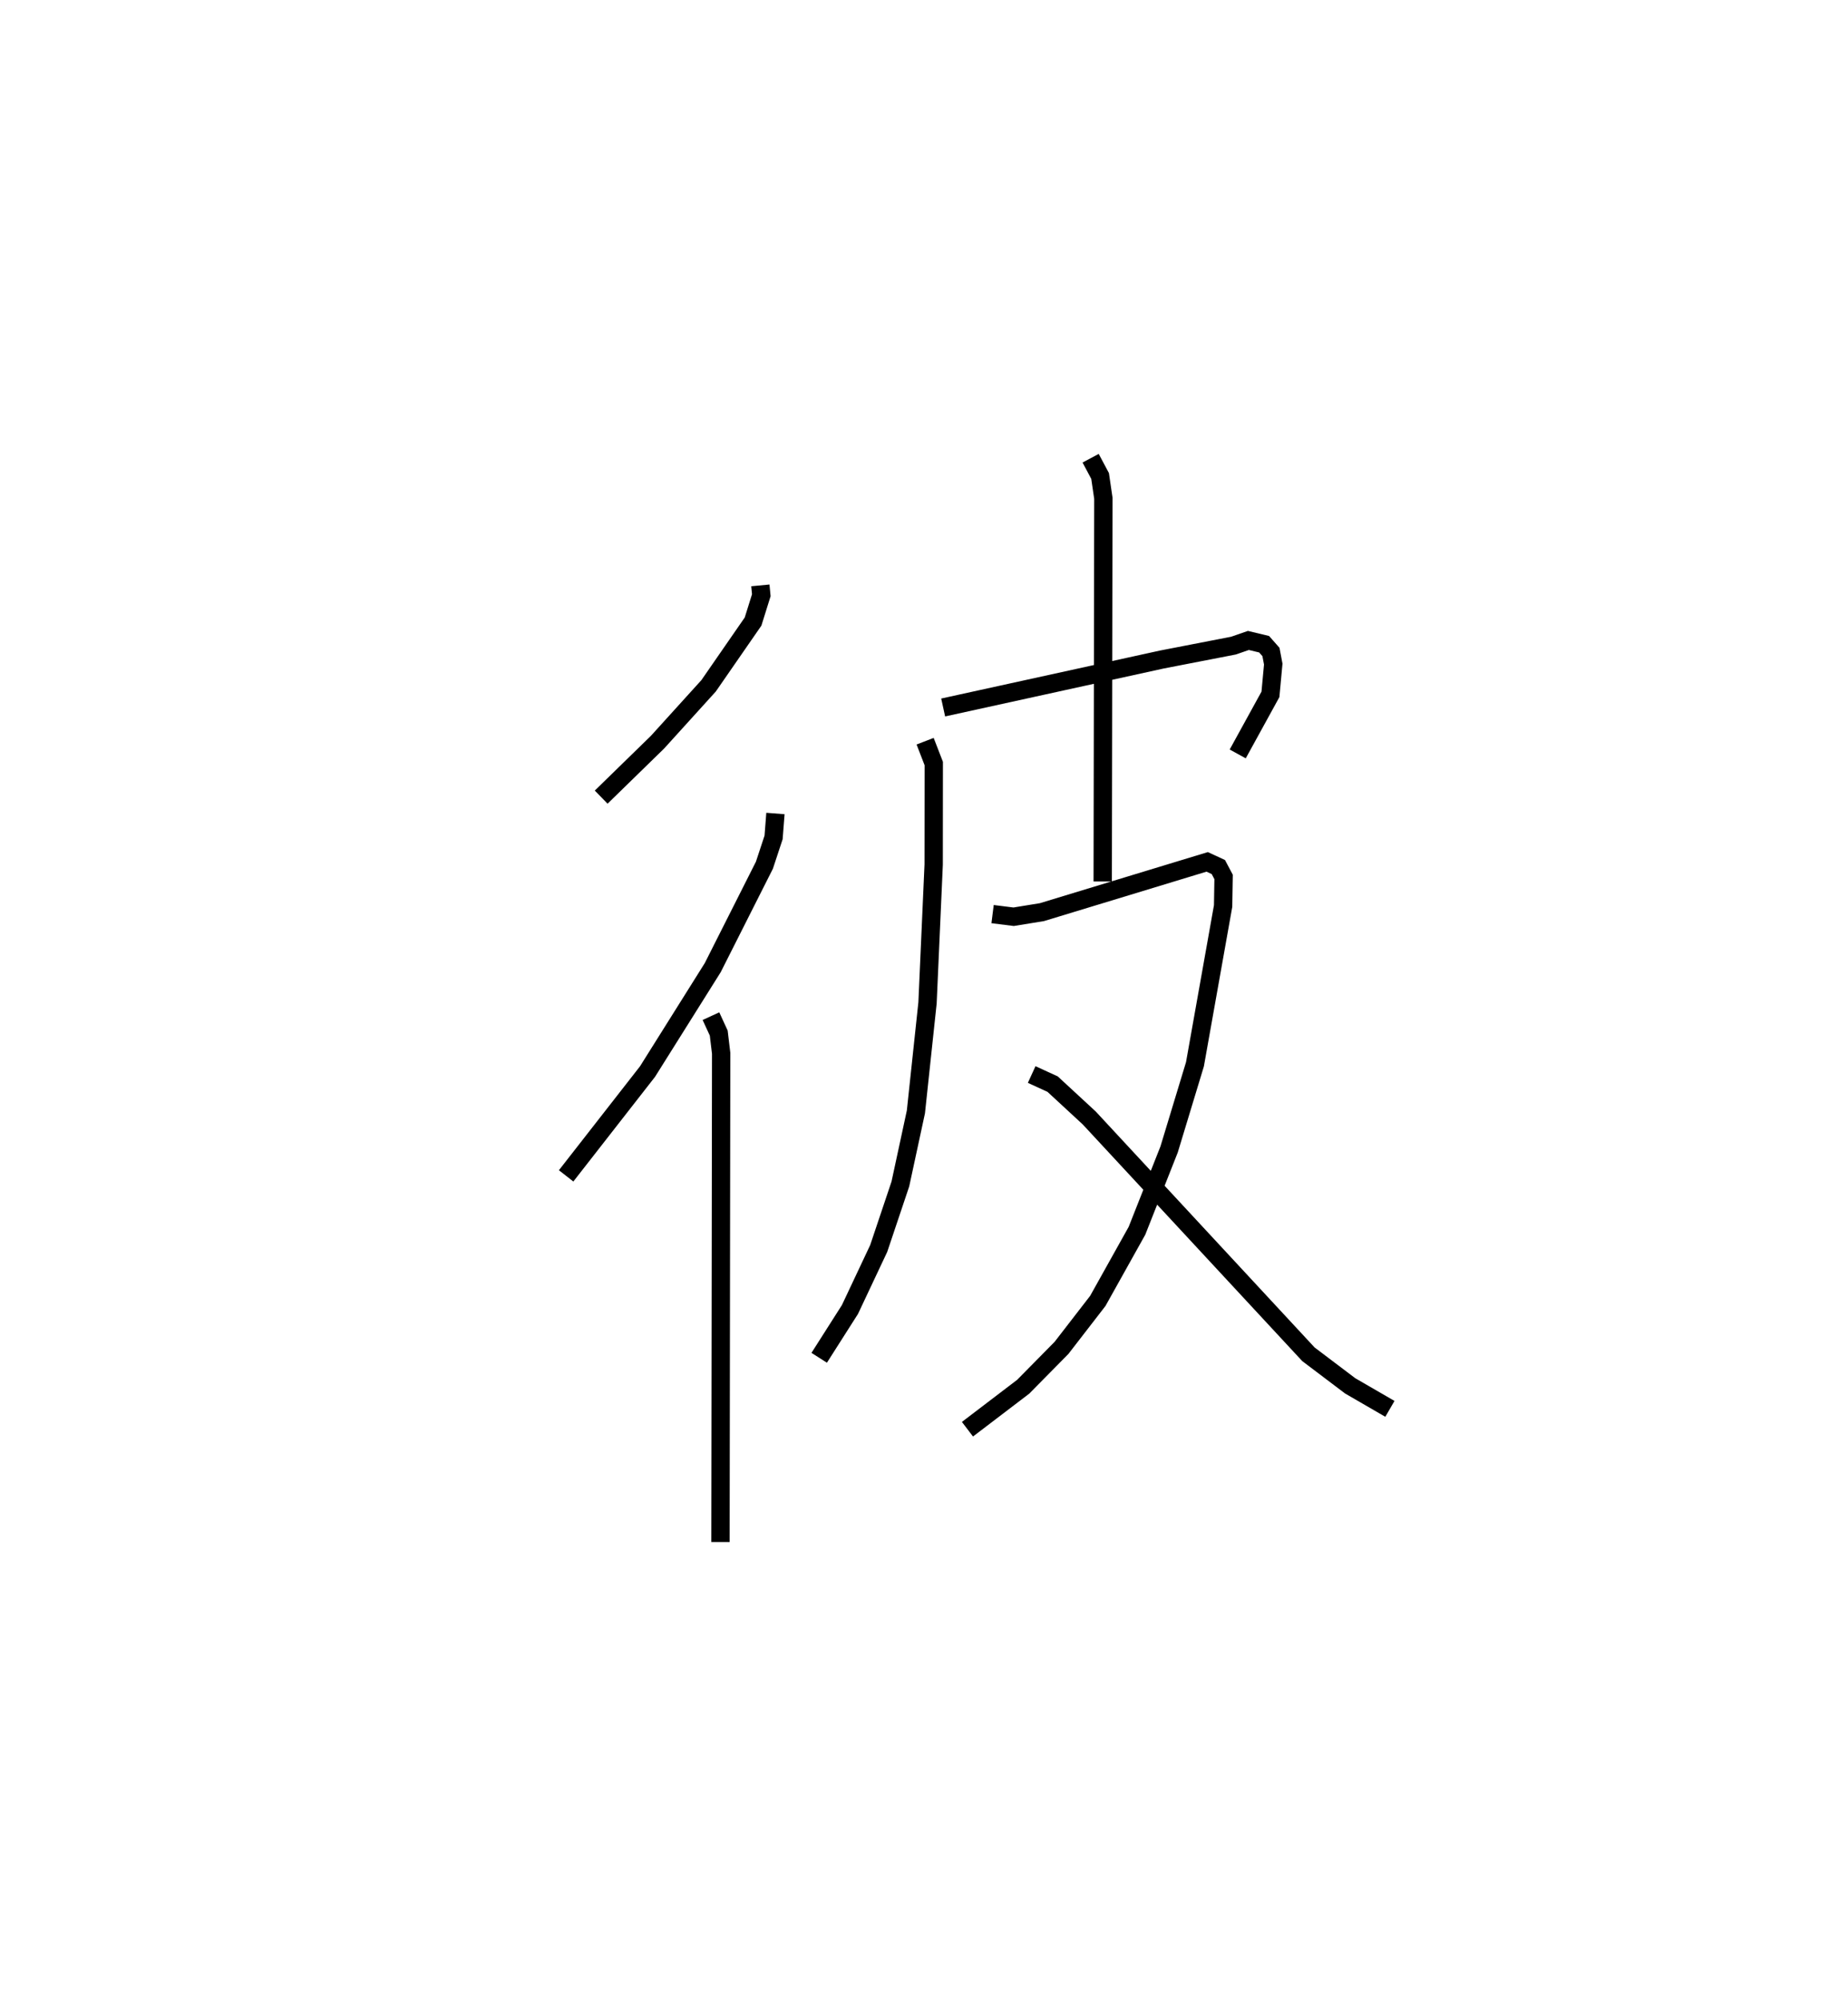 <?xml version="1.0" encoding="utf-8" ?>
<svg baseProfile="full" height="109.139" version="1.1" width="100.86" xmlns="http://www.w3.org/2000/svg" xmlns:ev="http://www.w3.org/2001/xml-events" xmlns:xlink="http://www.w3.org/1999/xlink"><defs /><rect fill="white" height="109.139" width="100.86" x="0" y="0" /><path d="M25,28.819 m0.0,0.0 m16.499,3.123 l0.051,0.537 -0.449,1.436 l-2.428,3.508 -2.787,3.074 l-3.075,2.999 m9.511,0.893 l-0.101,1.304 -0.501,1.518 l-2.821,5.59 -3.559,5.67 l-4.442,5.691 m7.904,-8.715 l0.425,0.923 0.132,1.104 l-0.037,26.667 m11.169,-43.697 l0.472,1.219 -0.005,5.509 l-0.336,7.552 -0.634,5.947 l-0.848,3.933 -1.182,3.519 l-1.57,3.331 -1.678,2.634 m6.766,-35.484 l11.939,-2.618 3.906,-0.758 l0.813,-0.282 0.859,0.206 l0.373,0.423 0.125,0.661 l-0.153,1.652 -1.786,3.25 m-8.028,-16.136 l0.517,0.97 0.178,1.215 l-0.036,20.911 m-6.01,1.78 l1.149,0.144 1.547,-0.252 l9.016,-2.742 0.609,0.281 l0.287,0.541 -0.026,1.587 l-1.537,8.634 -1.411,4.649 l-1.754,4.438 -2.137,3.826 l-1.982,2.564 -2.09,2.119 l-3.042,2.318 m3.505,-19.354 l1.143,0.524 1.998,1.846 l11.962,12.894 2.28,1.724 l2.168,1.255 " fill="none" stroke="black" stroke-width="1" /></svg>